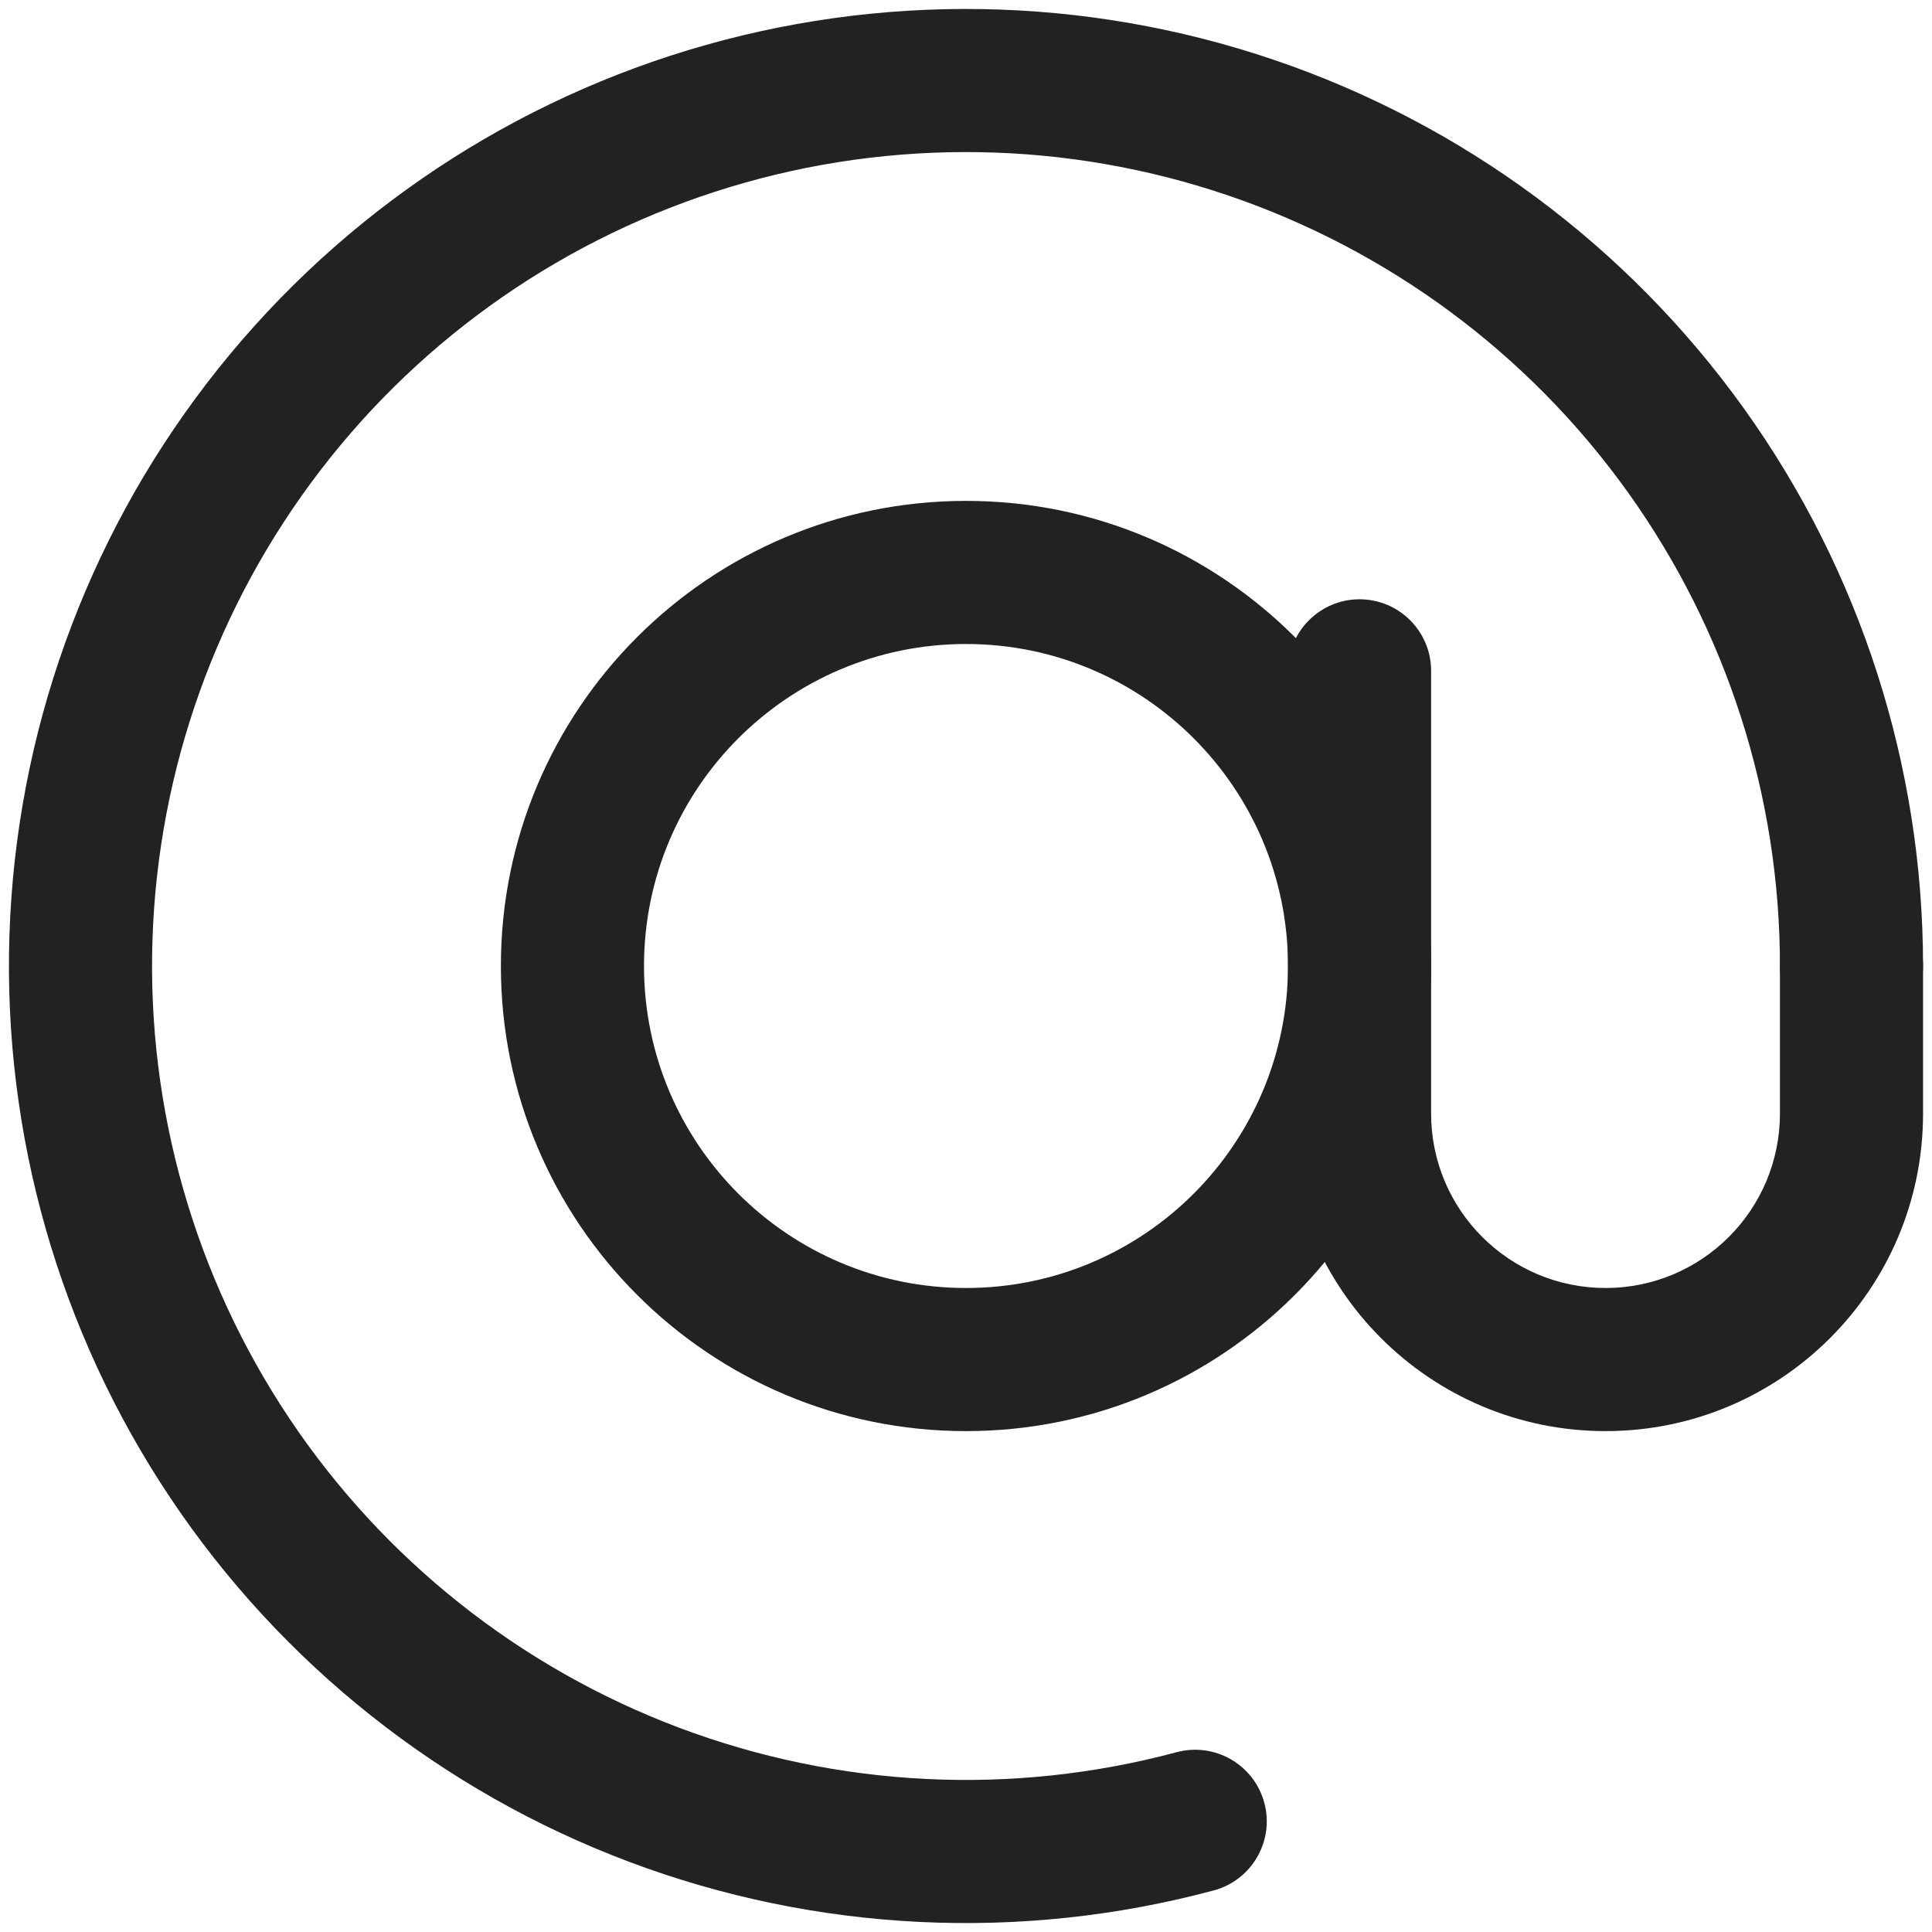 <svg width="27" height="27" viewBox="0 0 27 27" fill="none" xmlns="http://www.w3.org/2000/svg">
<path fill-rule="evenodd" clip-rule="evenodd" d="M9.617 0.701C12.292 -0.11 15.153 -0.063 17.799 0.835C20.446 1.733 22.744 3.438 24.372 5.709C26 7.981 26.875 10.705 26.875 13.5C26.875 14.052 26.427 14.5 25.875 14.5C25.323 14.5 24.875 14.052 24.875 13.5C24.875 11.123 24.131 8.806 22.746 6.874C21.362 4.942 19.407 3.493 17.156 2.729C14.906 1.965 12.472 1.925 10.198 2.615C7.924 3.305 5.922 4.69 4.476 6.575C3.029 8.461 2.209 10.752 2.131 13.128C2.053 15.503 2.722 17.843 4.042 19.82C5.362 21.796 7.269 23.309 9.493 24.146C11.718 24.983 14.148 25.103 16.444 24.487C16.977 24.345 17.526 24.661 17.669 25.195C17.812 25.728 17.495 26.276 16.962 26.419C14.262 27.143 11.404 27.002 8.789 26.018C6.173 25.033 3.932 23.254 2.379 20.931C0.826 18.607 0.041 15.855 0.132 13.062C0.224 10.269 1.188 7.575 2.889 5.358C4.59 3.141 6.943 1.512 9.617 0.701Z" fill="#222222"/>
<path fill-rule="evenodd" clip-rule="evenodd" d="M13.5 9C11.015 9 9 11.015 9 13.5C9 15.985 11.015 18 13.5 18C15.985 18 18 15.985 18 13.5C18 11.015 15.985 9 13.5 9ZM7 13.5C7 9.91 9.91 7 13.5 7C17.09 7 20 9.91 20 13.5C20 17.09 17.09 20 13.5 20C9.91 20 7 17.09 7 13.5Z" fill="#222222"/>
<path fill-rule="evenodd" clip-rule="evenodd" d="M19 8.375C19.552 8.375 20 8.823 20 9.375V15.562C20 16.909 21.091 18 22.438 18C23.784 18 24.875 16.909 24.875 15.562V13.5C24.875 12.948 25.323 12.5 25.875 12.5C26.427 12.5 26.875 12.948 26.875 13.5V15.562C26.875 18.013 24.888 20 22.438 20C19.987 20 18 18.013 18 15.562V9.375C18 8.823 18.448 8.375 19 8.375Z" fill="#222222"/>
</svg>
